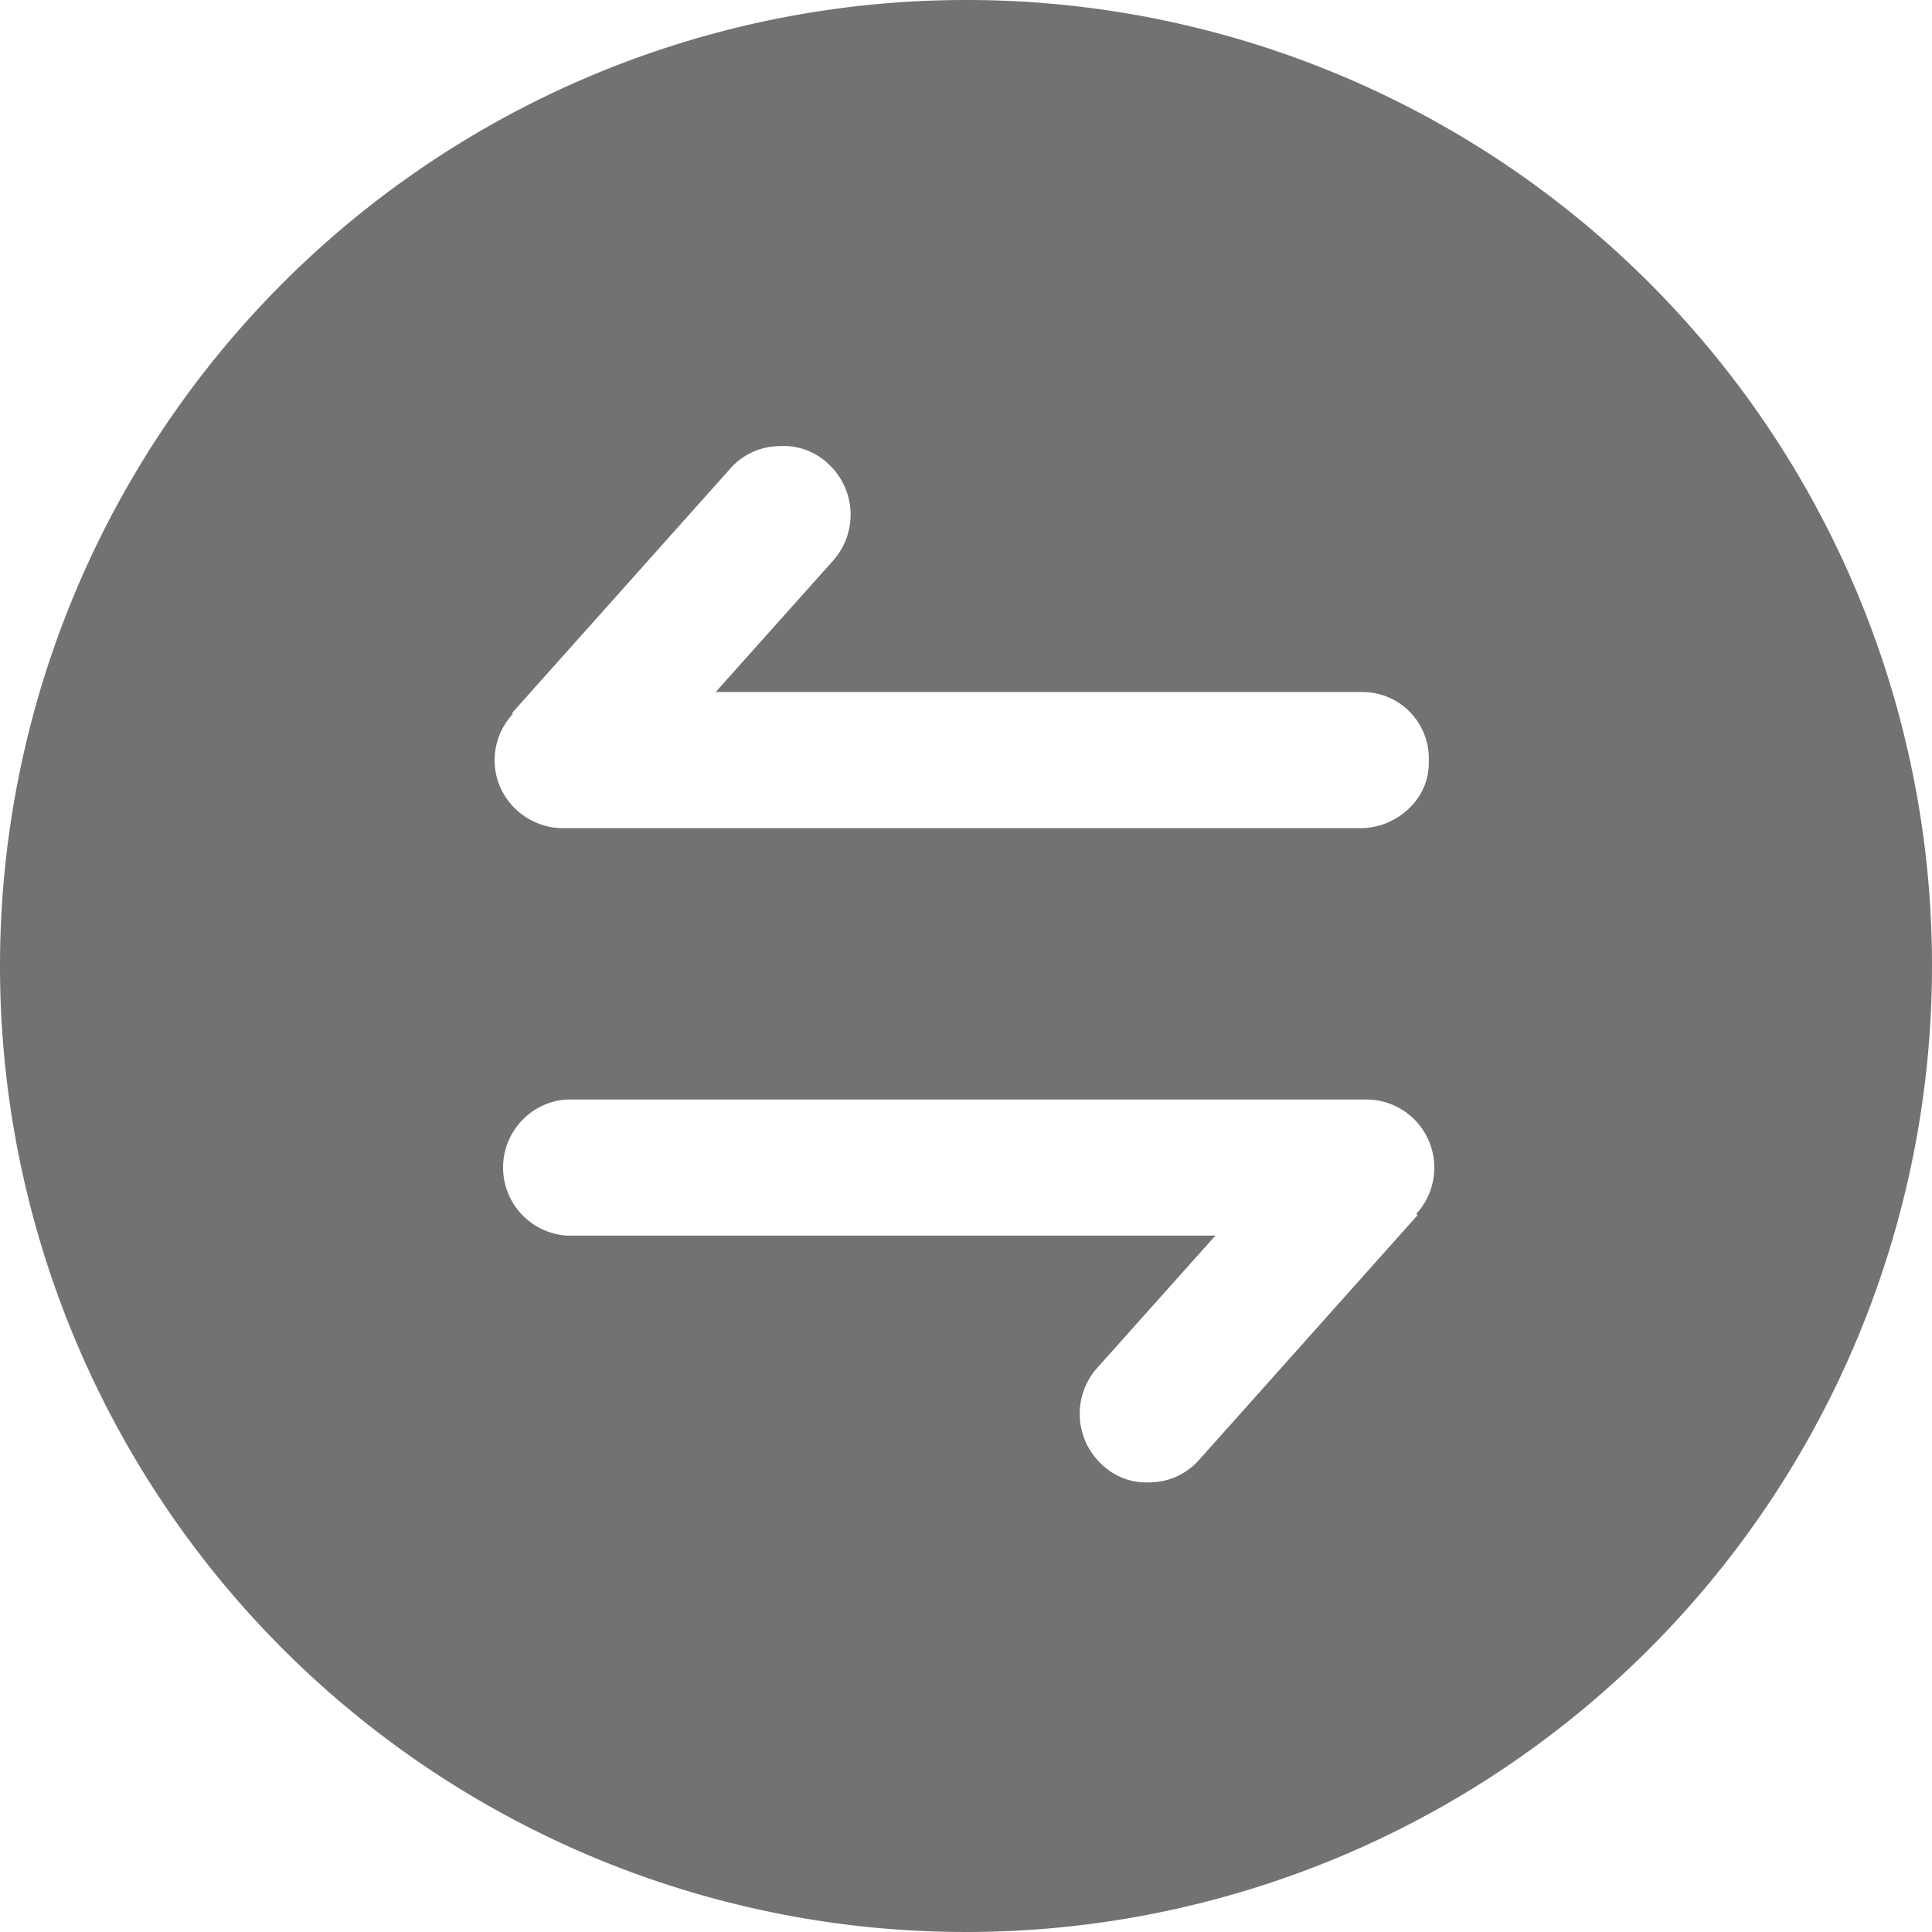 <svg xmlns="http://www.w3.org/2000/svg" width="22" height="22"><path d="M16.14 13.84l-2.5 2.8a.756.756 0 0 1-.55.24.731.731 0 0 1-.55-.21.786.786 0 0 1-.04-1.1l1.34-1.5H6.45a.777.777 0 0 1 0-1.55h9.13a.777.777 0 0 1 .55 1.3m-10.3-5.7l2.5-2.8a.756.756 0 0 1 .55-.24.737.737 0 0 1 .55.2.786.786 0 0 1 .06 1.1l-1.34 1.5h7.37a.756.756 0 0 1 .75.78.71.71 0 0 1-.22.54.8.8 0 0 1-.53.23H6.38a.787.787 0 0 1-.69-.48.773.773 0 0 1 .15-.82M11 0a11 11 0 1 0 11 11A10.994 10.994 0 0 0 11 0" fill="#717273" fill-rule="evenodd"/></svg>